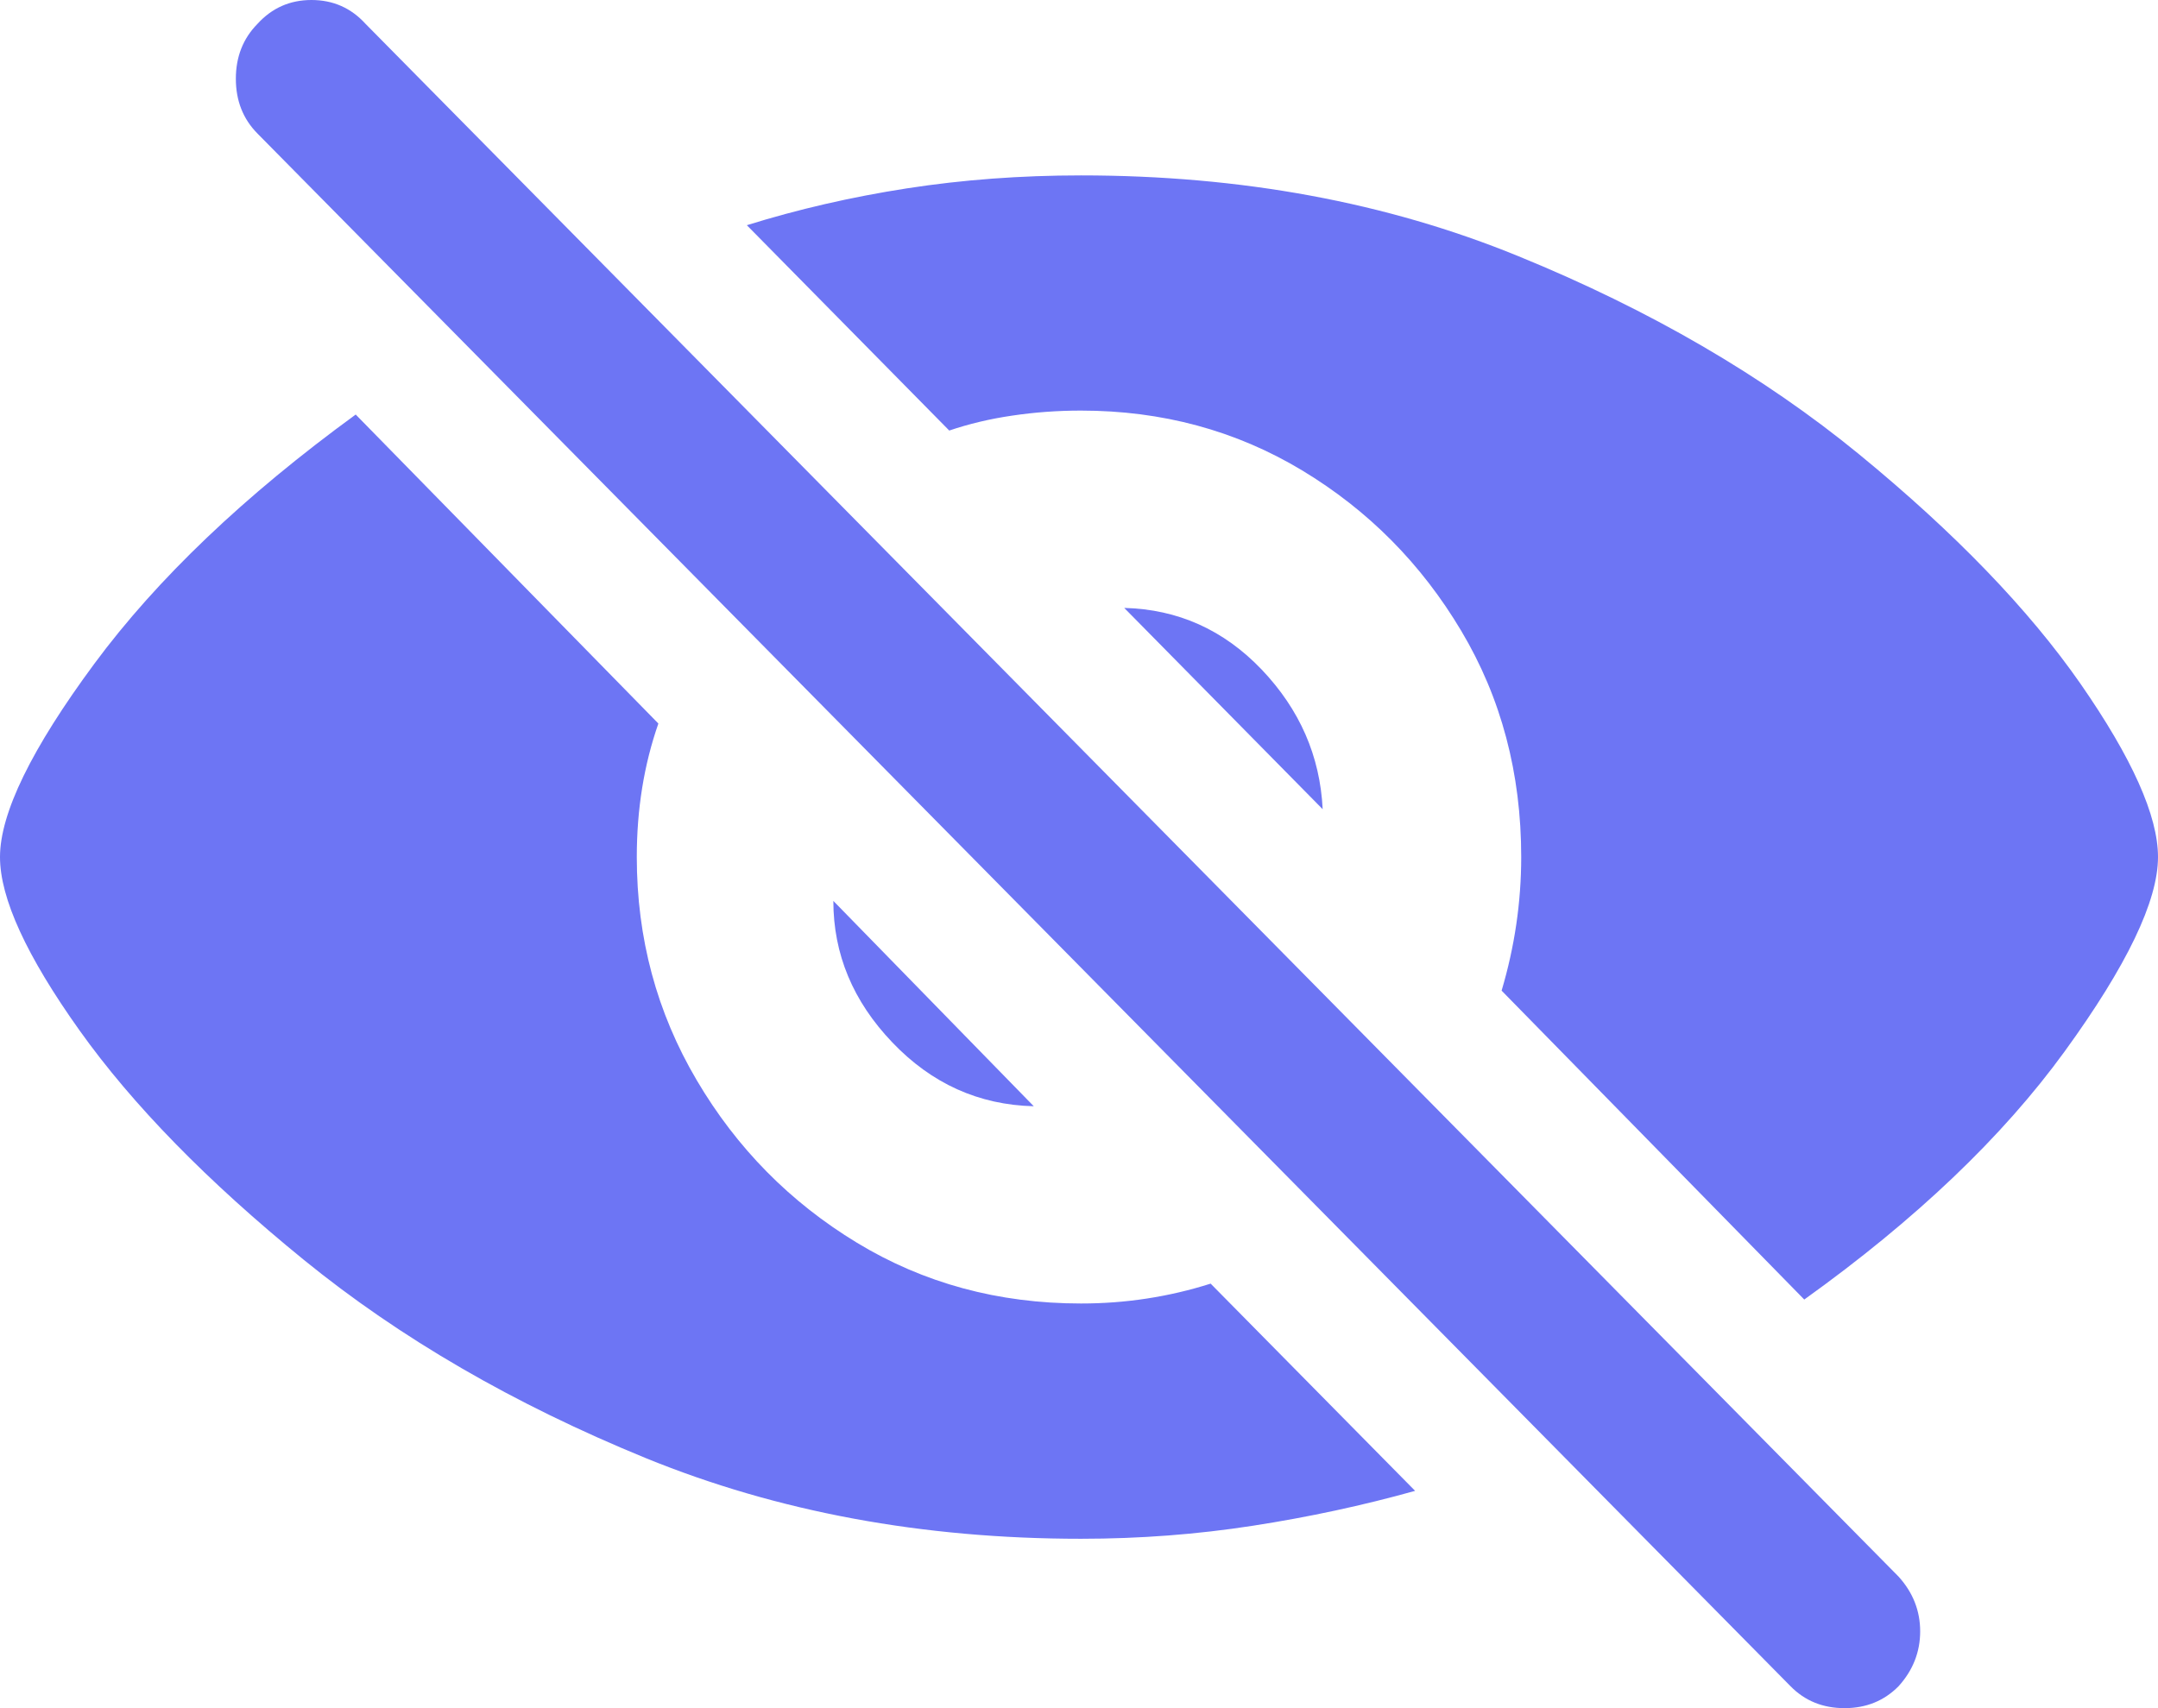 <svg width="24" height="19" viewBox="0 0 24 19" fill="none" xmlns="http://www.w3.org/2000/svg">
<g clip-path="url(#clip0_7702_141044)">
<path d="M15.738 16.583L13.464 14.278C13.231 14.352 12.995 14.407 12.754 14.444C12.514 14.481 12.27 14.499 12.022 14.499C11.104 14.499 10.273 14.274 9.53 13.823C8.787 13.372 8.193 12.77 7.749 12.016C7.304 11.262 7.082 10.435 7.082 9.533C7.082 9.001 7.162 8.506 7.322 8.048L3.956 4.611C2.718 5.513 1.749 6.437 1.049 7.383C0.35 8.329 0 9.046 0 9.533C0 9.991 0.295 10.634 0.885 11.462C1.475 12.29 2.306 13.14 3.377 14.012C4.448 14.884 5.716 15.619 7.18 16.218C8.645 16.816 10.259 17.116 12.022 17.116C12.678 17.116 13.315 17.067 13.934 16.971C14.554 16.875 15.155 16.746 15.738 16.583ZM11.497 12.305L9.268 10.021C9.268 10.612 9.486 11.137 9.924 11.595C10.361 12.053 10.885 12.29 11.497 12.305ZM16.7 11.019L20.066 14.455C21.304 13.568 22.27 12.648 22.962 11.695C23.654 10.742 24 10.021 24 9.533C24 9.075 23.712 8.432 23.137 7.604C22.561 6.777 21.741 5.927 20.678 5.055C19.614 4.183 18.35 3.447 16.885 2.849C15.421 2.25 13.8 1.951 12.022 1.951C11.351 1.951 10.707 1.999 10.087 2.095C9.468 2.191 8.874 2.328 8.306 2.505L10.557 4.789C10.776 4.715 11.009 4.659 11.257 4.623C11.505 4.586 11.76 4.567 12.022 4.567C12.925 4.567 13.745 4.789 14.481 5.232C15.217 5.676 15.807 6.271 16.251 7.017C16.696 7.763 16.918 8.602 16.918 9.533C16.918 10.036 16.845 10.531 16.7 11.019ZM12.503 6.762L14.71 9.001C14.681 8.41 14.455 7.893 14.033 7.449C13.61 7.006 13.1 6.777 12.503 6.762ZM19.913 18.756C20.073 18.919 20.273 19 20.514 19C20.754 19 20.954 18.919 21.115 18.756C21.275 18.579 21.355 18.375 21.355 18.146C21.355 17.917 21.275 17.714 21.115 17.537L4.066 0.266C3.905 0.089 3.705 0 3.464 0C3.224 0 3.024 0.089 2.863 0.266C2.703 0.429 2.623 0.632 2.623 0.876C2.623 1.12 2.703 1.323 2.863 1.485L19.913 18.756Z" fill="#6D75F4"/>
</g>
<defs>
<clipPath id="clip0_7702_141044">
<rect width="24" height="19" fill="white"/>
</clipPath>
</defs>
</svg>
